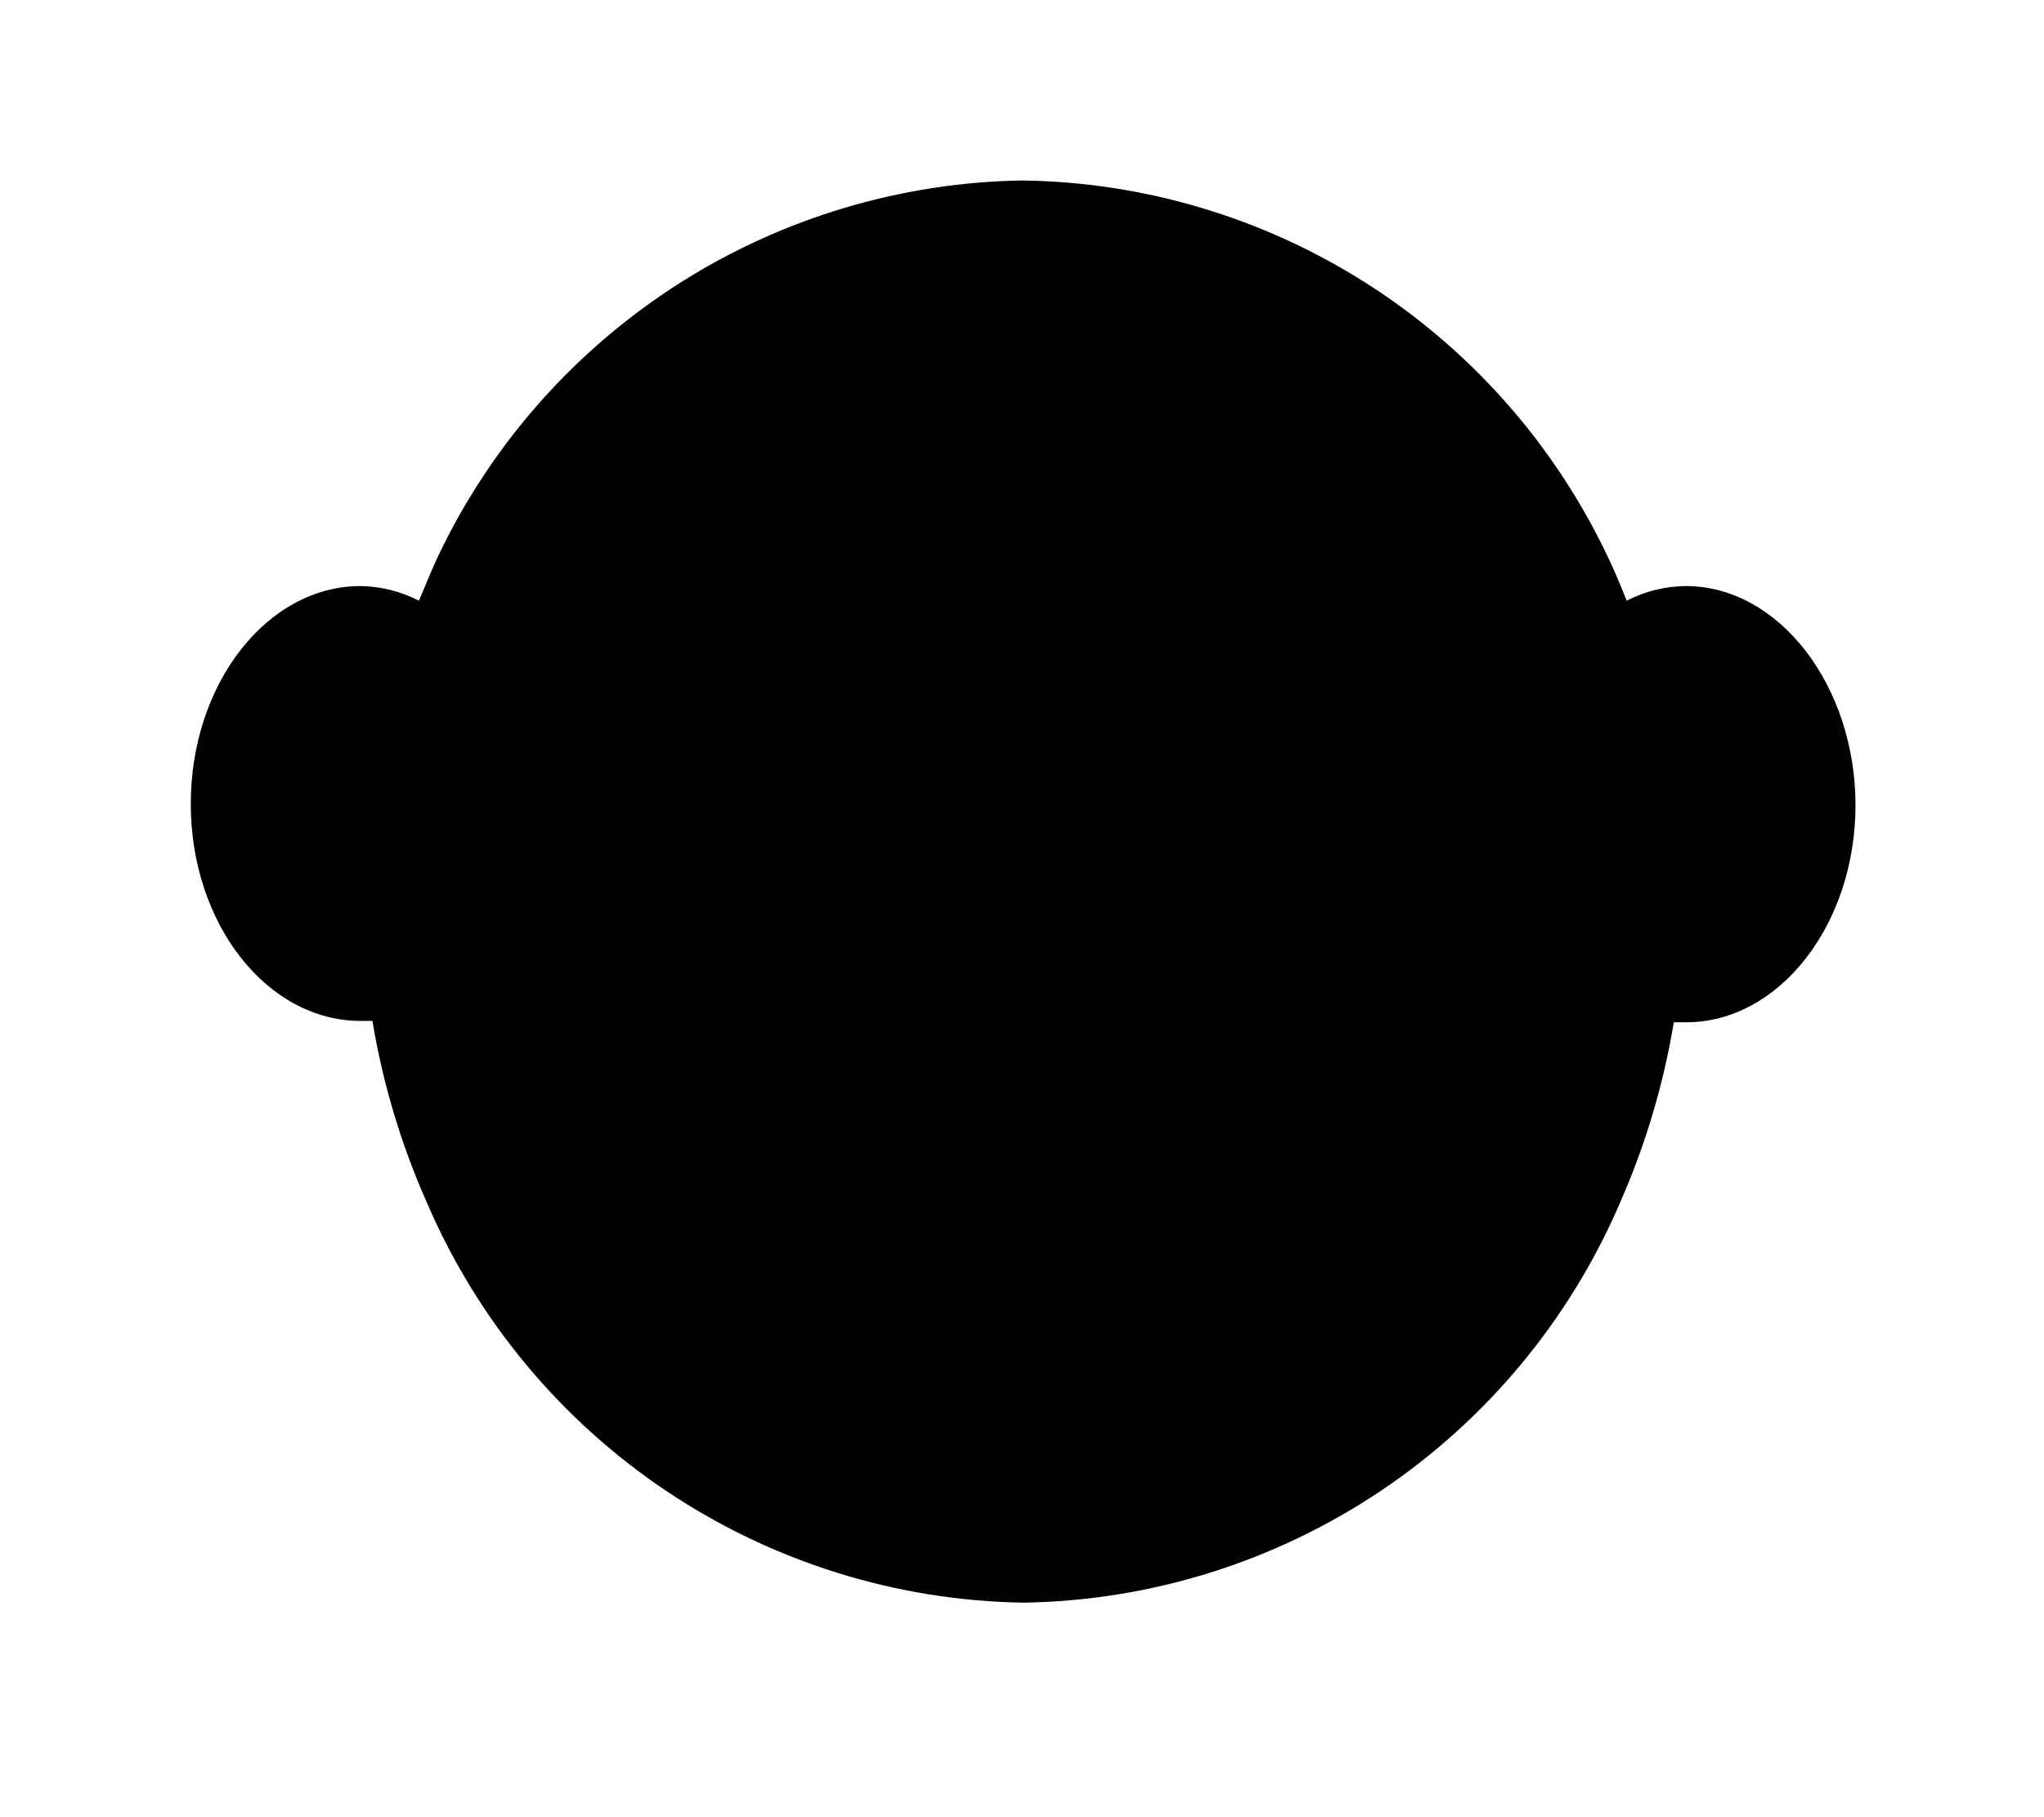 <svg width="18" height="16" viewBox="0 0 18 16" xmlns="http://www.w3.org/2000/svg">
<path d="M6.87 10.204C7.119 10.56 7.457 10.844 7.85 11.028C8.243 11.213 8.678 11.29 9.111 11.254C9.544 11.294 9.98 11.218 10.374 11.034C10.768 10.849 11.105 10.562 11.351 10.204" stroke-width="1.5" stroke-linecap="round" stroke-linejoin="round"/>
<path d="M14.844 5.16C14.663 5.162 14.486 5.206 14.325 5.289C14.264 5.136 14.203 4.989 14.13 4.843C13.66 3.88 12.933 3.066 12.028 2.491C11.124 1.917 10.078 1.604 9.007 1.589C7.936 1.605 6.89 1.918 5.986 2.492C5.082 3.067 4.354 3.88 3.884 4.843C3.811 4.989 3.756 5.136 3.689 5.289C3.53 5.207 3.354 5.163 3.176 5.16C2.352 5.16 1.68 6.021 1.68 7.078C1.68 8.134 2.352 8.989 3.176 8.989H3.28C3.371 9.542 3.534 10.082 3.762 10.595C4.205 11.624 4.937 12.504 5.868 13.128C6.8 13.752 7.892 14.094 9.013 14.111C10.134 14.094 11.226 13.752 12.158 13.128C13.089 12.504 13.821 11.624 14.264 10.595C14.489 10.086 14.649 9.55 14.74 9.001H14.85C15.668 9.001 16.34 8.14 16.34 7.09C16.34 6.04 15.668 5.16 14.844 5.16Z" stroke-width="1.5" stroke-linecap="round" stroke-linejoin="round"/>
<path d="M3.695 5.429C4.359 6.003 5.185 6.359 6.059 6.448C6.933 6.536 7.813 6.353 8.579 5.924C10.118 5.05 10.167 2.339 10.167 2.339C10.167 2.339 9.953 6.363 12.744 6.479C13.806 6.522 14.417 5.386 14.417 5.386" stroke-width="1.5" stroke-linecap="round" stroke-linejoin="round"/>
</svg>
